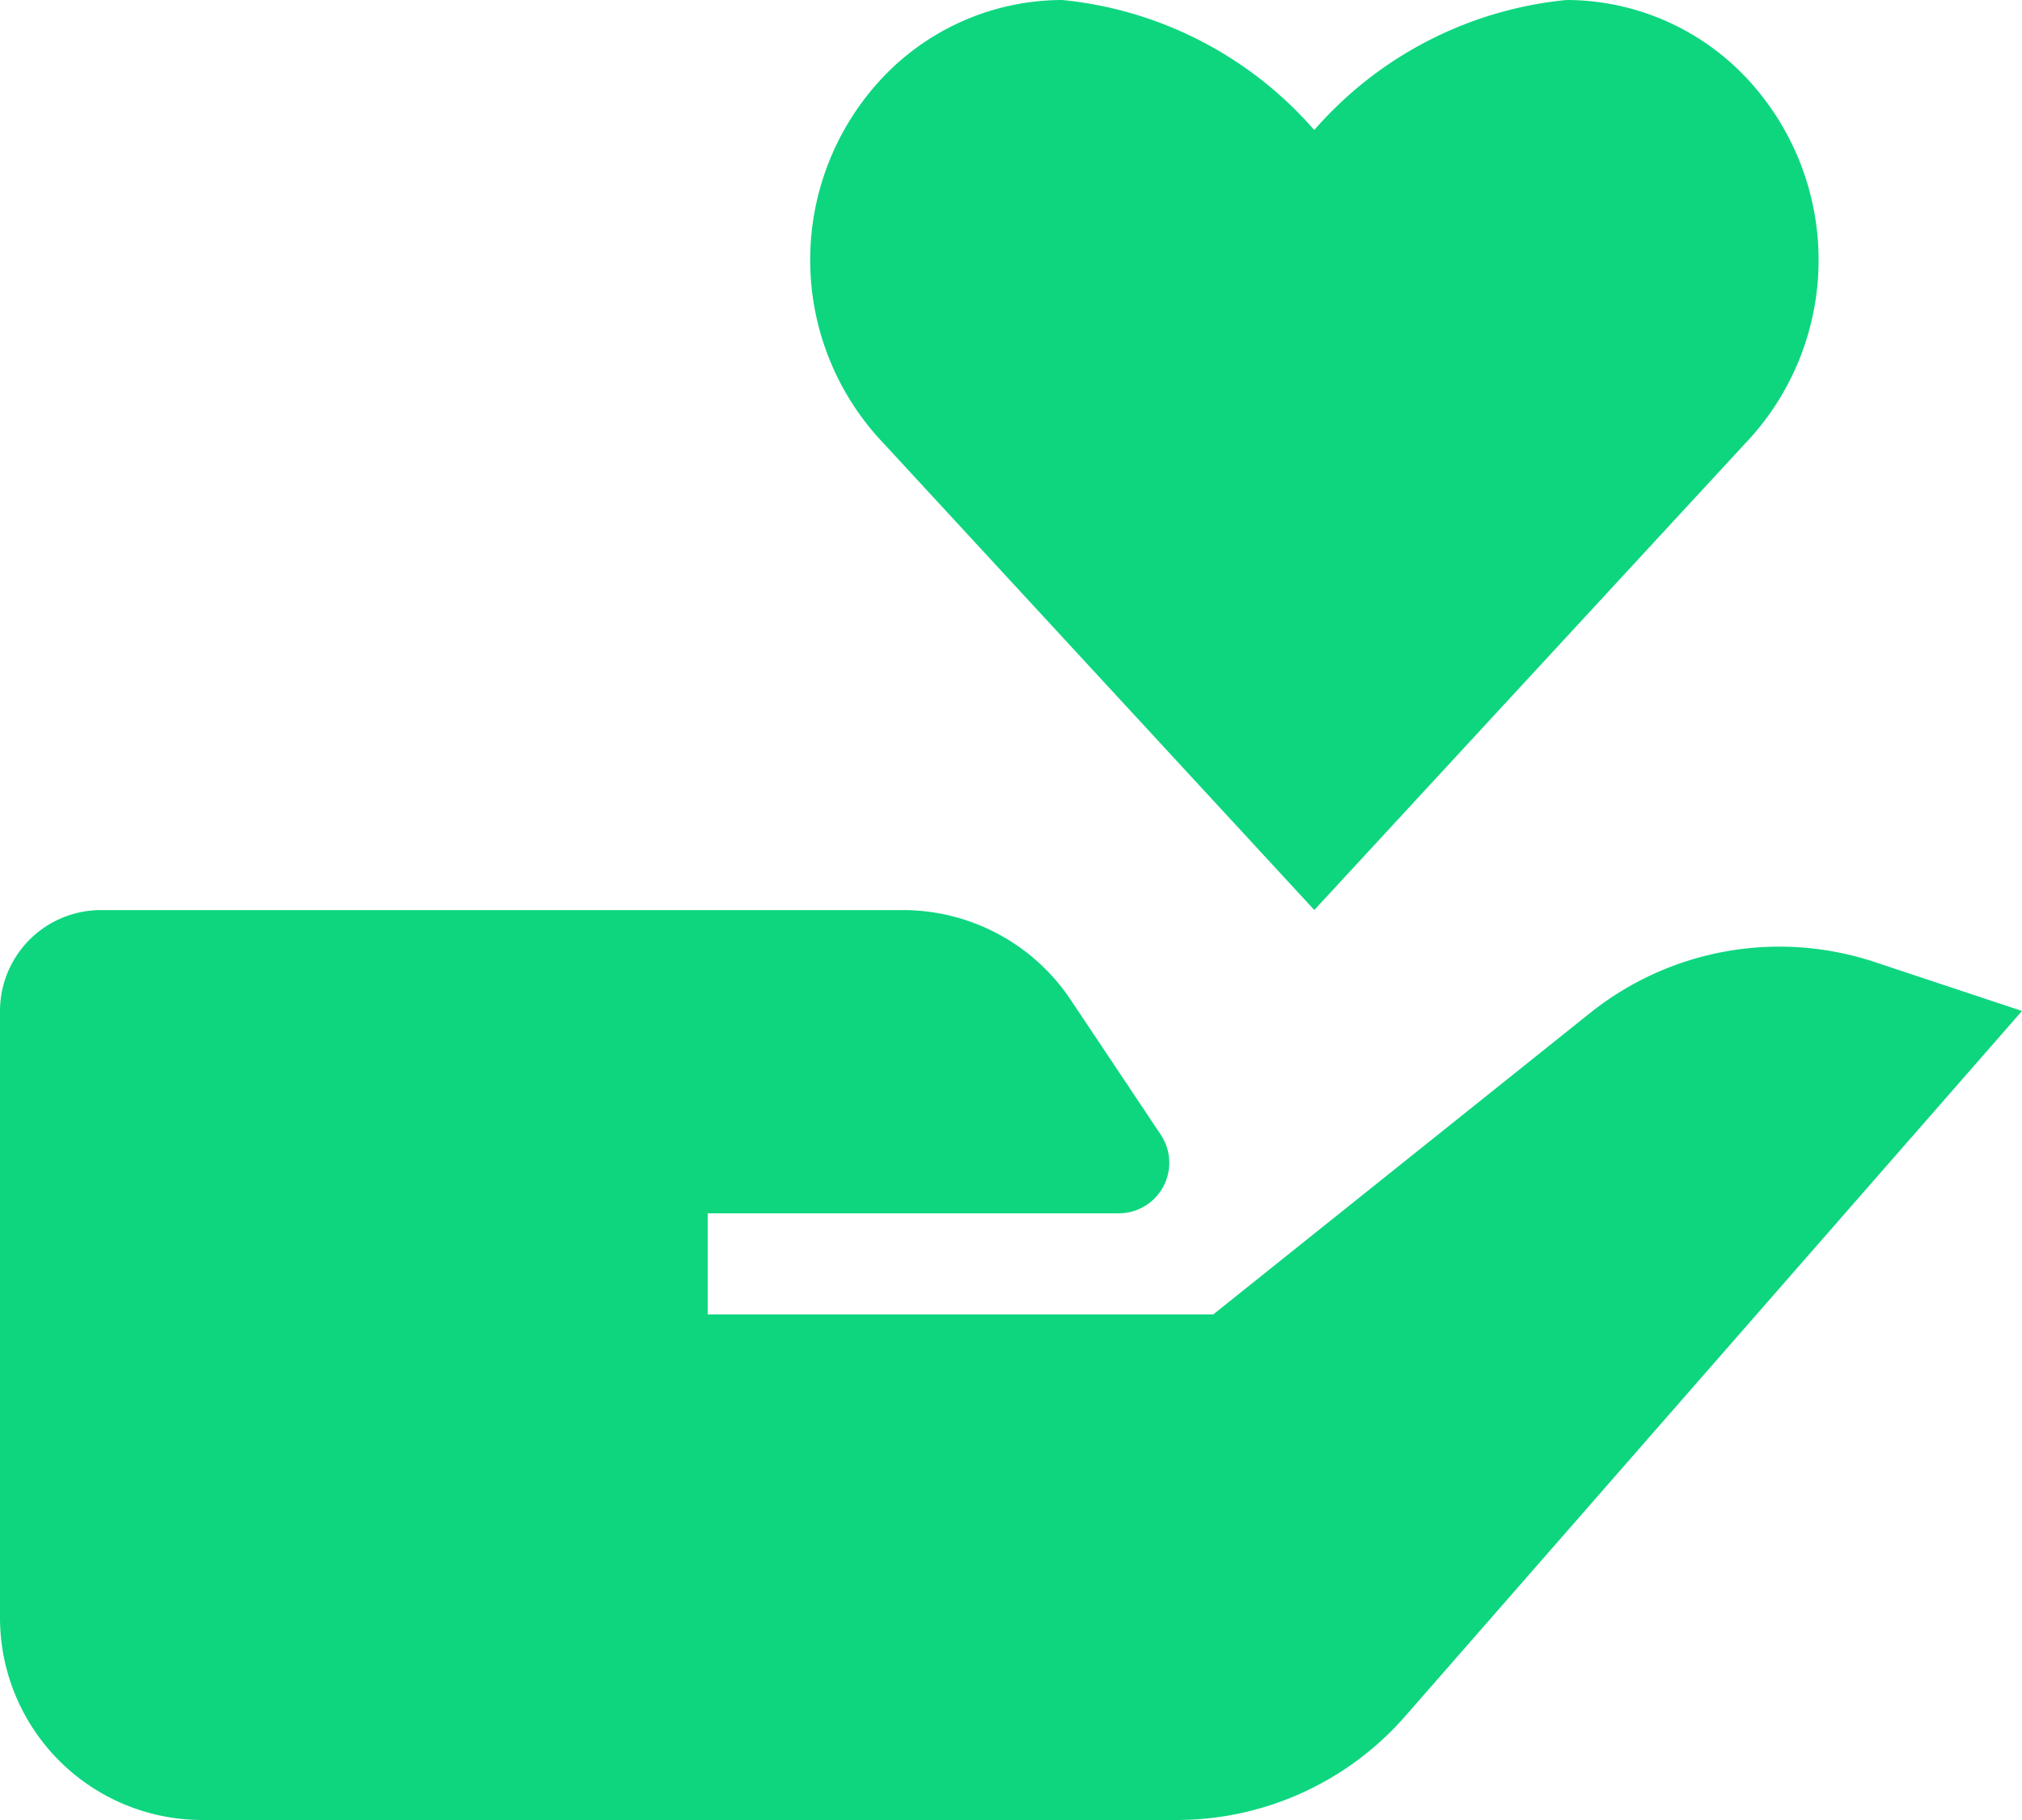 <svg xmlns="http://www.w3.org/2000/svg" width="45.289" height="40.76" viewBox="0 0 45.289 40.76"><path d="M37.611,25.69l-8.437,6.748H17.851V30.173h9.205A1.132,1.132,0,0,0,28,28.414L25.987,25.4a4.518,4.518,0,0,0-3.766-2.018H4.264A2.262,2.262,0,0,0,2,25.645V39.231A4.531,4.531,0,0,0,6.529,43.76H28.356a6.8,6.8,0,0,0,5.113-2.319l13.82-15.8L44,24.549A6.788,6.788,0,0,0,37.611,25.69ZM41.08,12.941a5.953,5.953,0,0,0,0-8.234A5.542,5.542,0,0,0,37.085,3a8.6,8.6,0,0,0-5.648,2.912A8.6,8.6,0,0,0,25.79,3,5.549,5.549,0,0,0,21.8,4.705a5.953,5.953,0,0,0,0,8.234L31.438,23.38Z" transform="translate(-2 -3)" fill="#0dd67f"/></svg>